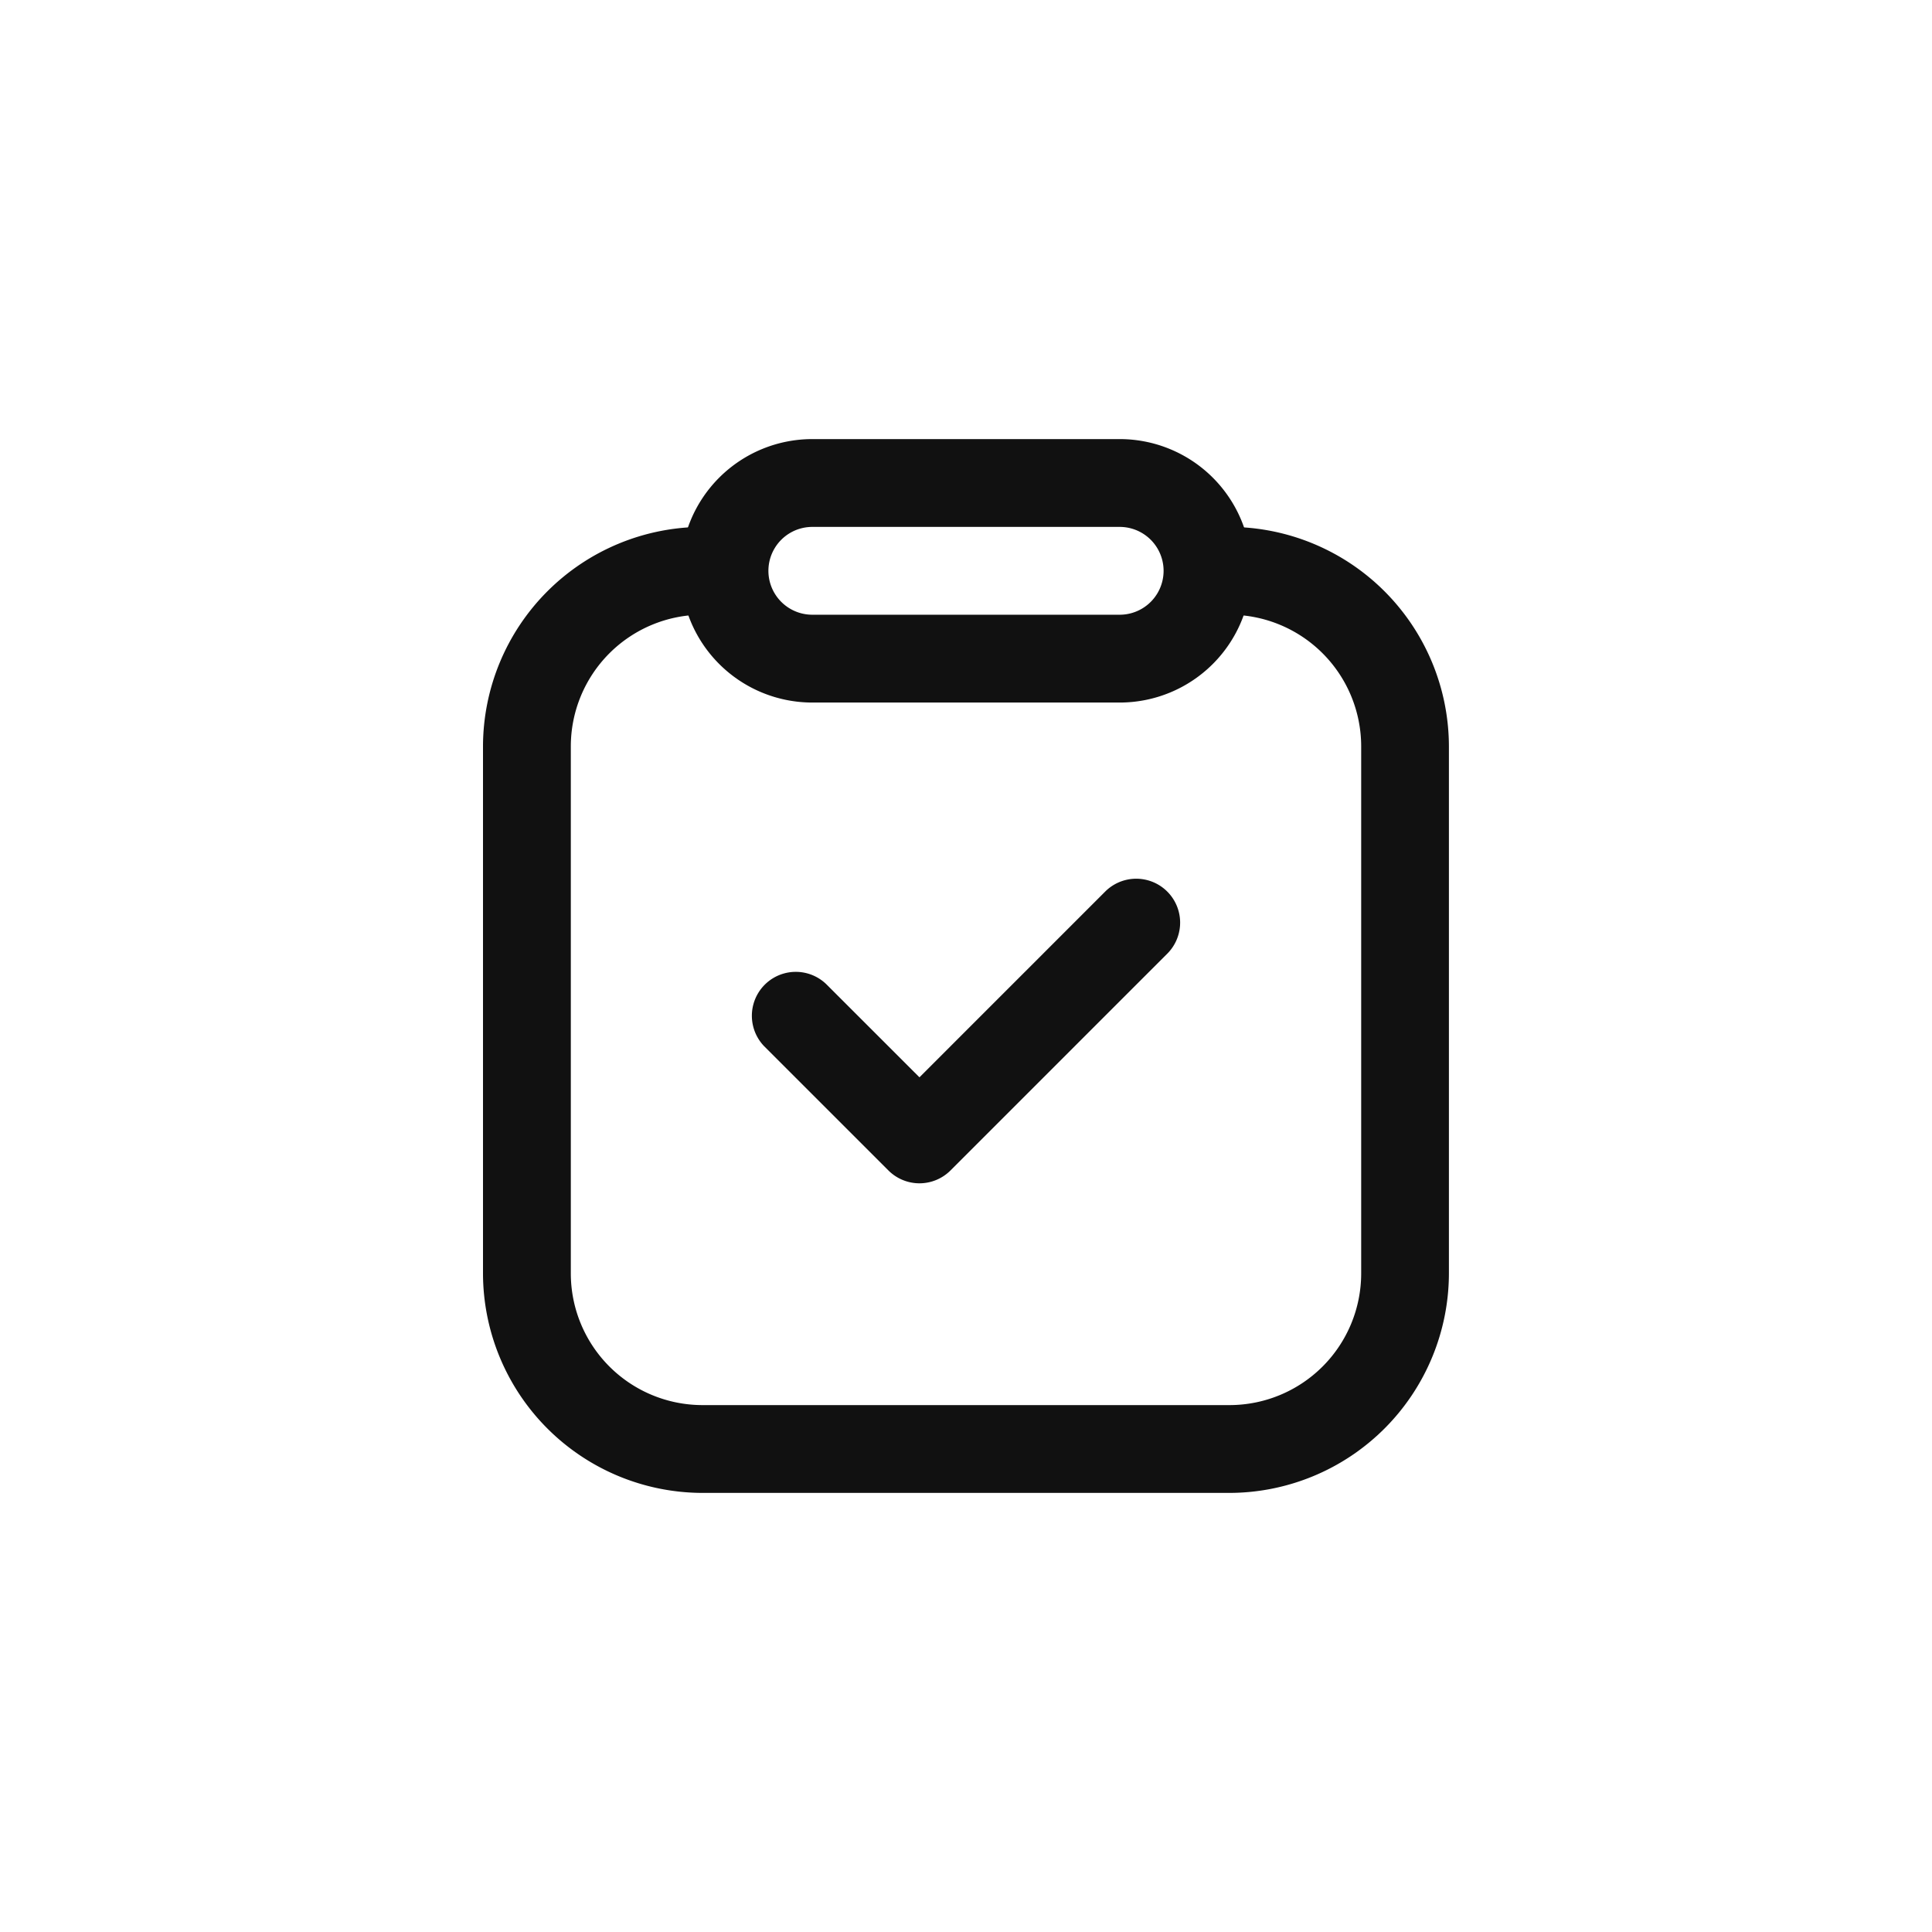 <svg xmlns="http://www.w3.org/2000/svg" width="44" height="44" viewBox="0 0 44 44">
    <g data-name="그룹 19378">
        <path data-name="패스 16571" d="M14.5 2a1 1 0 0 1 0 2h-7a1 1 0 0 1 0-2zm0-2h-7a3 3 0 0 0 0 6h7a3 3 0 0 0 0-6" transform="translate(11 10)" style="fill:#111"/>
        <path data-name="빼기 18" d="M24259 21584h-12a5.007 5.007 0 0 1-5-5v-12a5.007 5.007 0 0 1 5-5h.207a2.514 2.514 0 0 0 0 2h-.207a3 3 0 0 0-3 3v12a3 3 0 0 0 3 3h12a3 3 0 0 0 3-3v-12a3 3 0 0 0-3-3h-.209a2.5 2.5 0 0 0 0-2h.207a5.007 5.007 0 0 1 5 5v12a5.007 5.007 0 0 1-4.998 5z" transform="translate(-24231 -21550)" style="fill:#111"/>
        <path data-name="패스 16573" d="M3.829 6.949a1 1 0 0 1-.707-.293L.293 3.828a1 1 0 0 1 1.414-1.414l2.122 2.121L8.071.293a1 1 0 0 1 1.414 1.414L4.536 6.656a1 1 0 0 1-.707.293" transform="translate(17.111 20)" style="fill:#111"/>
    </g>
</svg>
